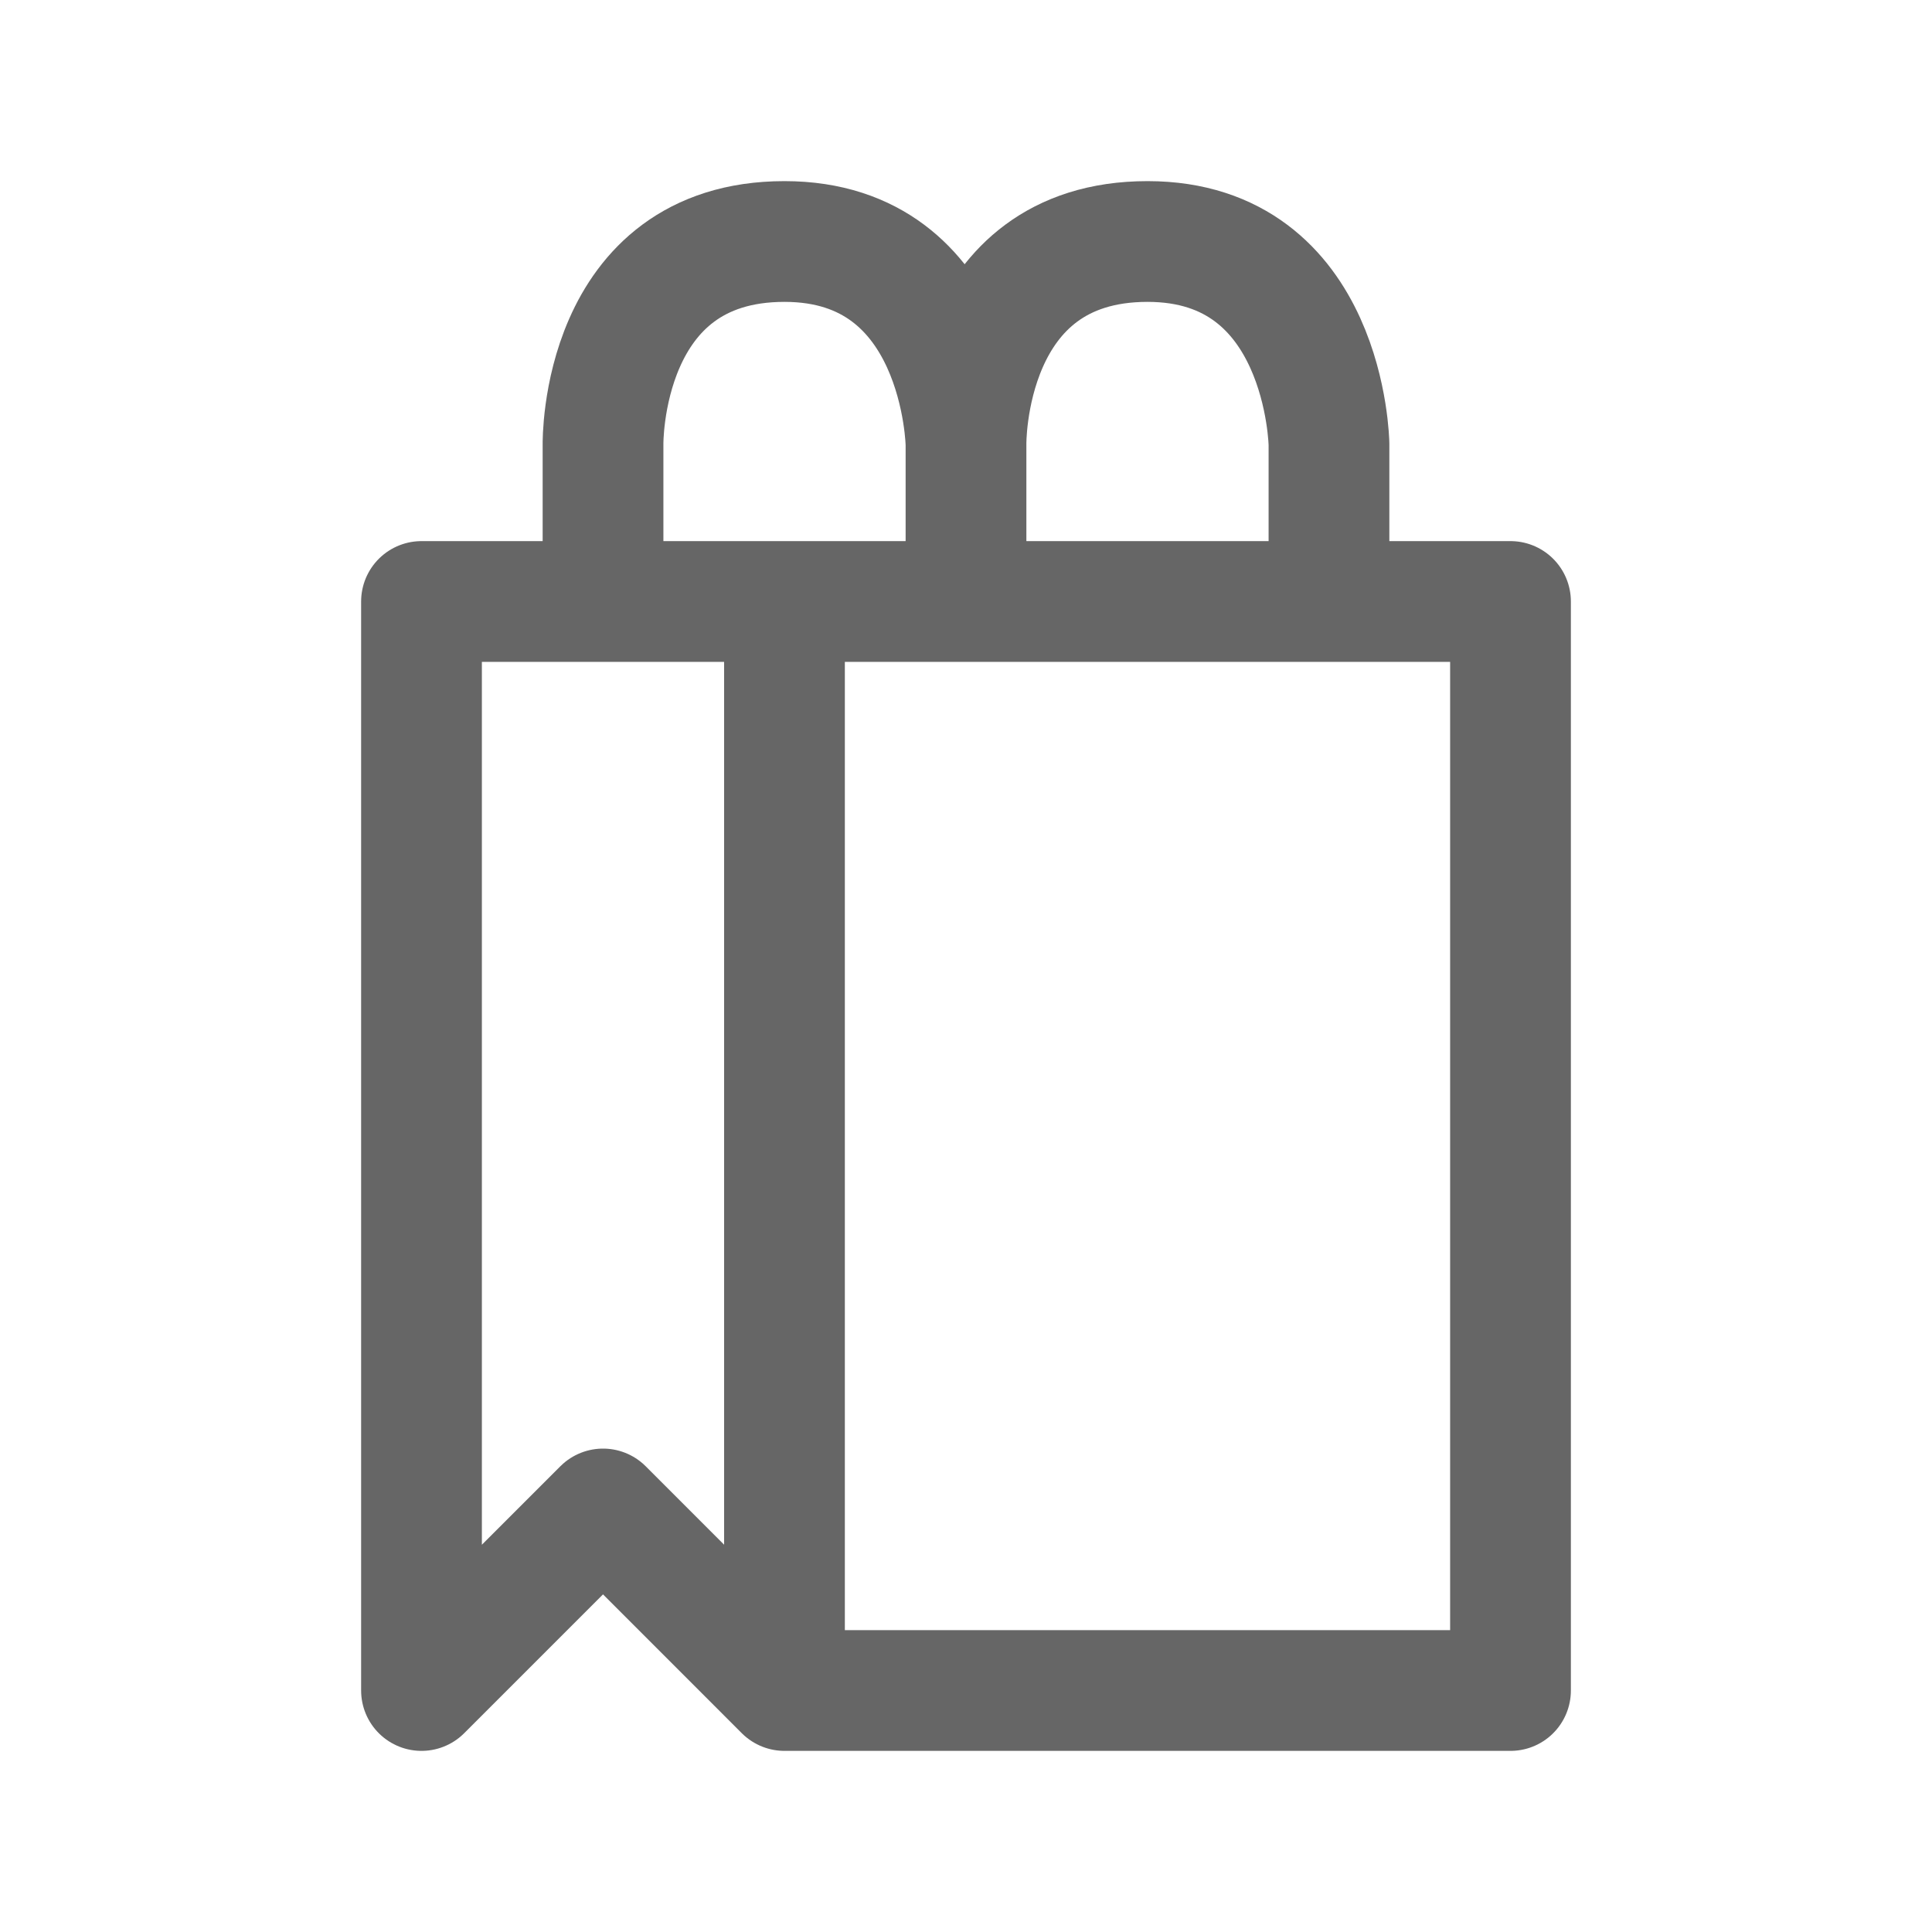 <svg width="24" height="24" viewBox="0 0 24 24" fill="none" xmlns="http://www.w3.org/2000/svg">
<path d="M9.745 21H18.764V7.472H5.236V21L7.491 18.745L9.745 21ZM9.745 21V7.472M7.491 7.472V5.518C7.491 5.518 7.453 3 9.745 3C11.962 3 12 5.518 12 5.518M12 5.518V7.472M12 5.518C12 5.518 11.962 3 14.255 3C16.472 3 16.509 5.518 16.509 5.518V7.472" stroke="#666666" stroke-width="1.5" stroke-linecap="round" stroke-linejoin="round"/>
</svg>
